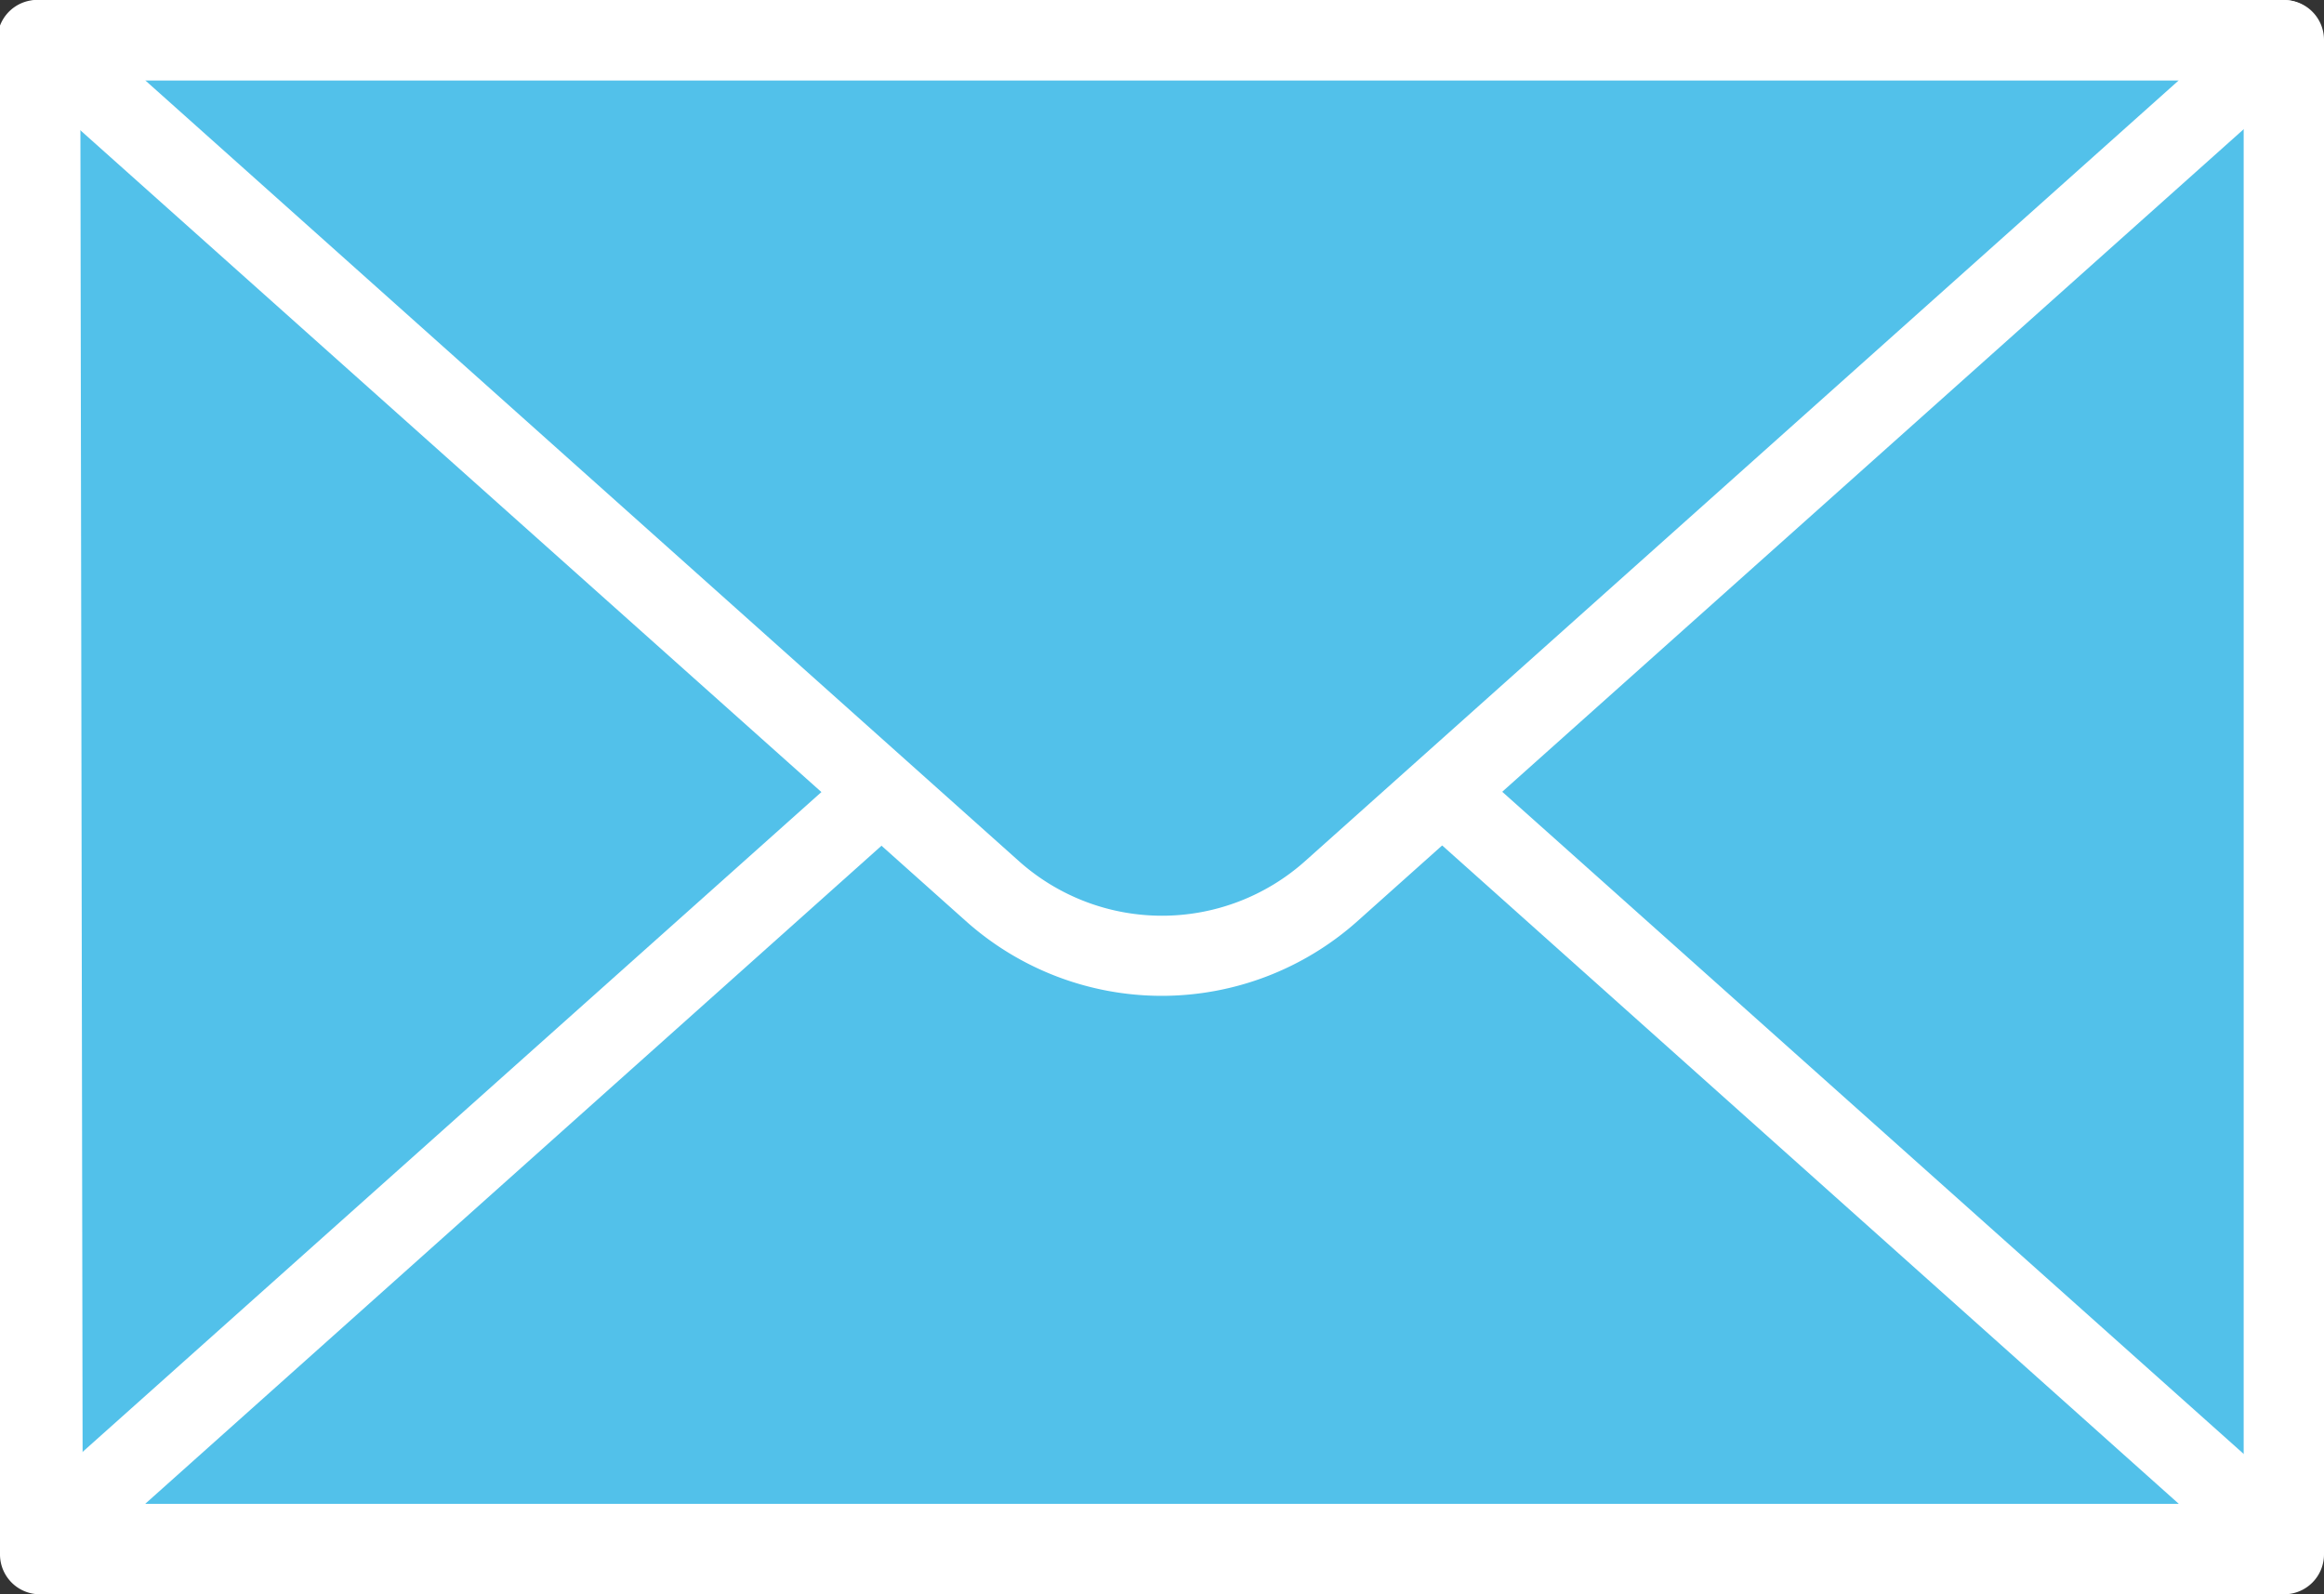 <svg xmlns="http://www.w3.org/2000/svg" viewBox="0 0 39.06 26.8"><rect x="0" y="0" width="39.06" height="26.8" fill="#333333" stroke="none"/><defs><style>.cls-1{fill:#52c1ea;}.cls-2{fill:#fff;}</style></defs><title>Datový zdroj 1</title><g id="Vrstva_2" data-name="Vrstva 2"><g id="OBJECTS"><rect class="cls-1" x="0.67" y="0.67" width="37.71" height="25.45"/><path class="cls-2" d="M38.39,26.8H.67A.67.67,0,0,1,0,26.13V.67A.67.67,0,0,1,.67,0H38.39a.67.67,0,0,1,.67.67V26.13A.67.67,0,0,1,38.39,26.8Zm-37-1.35H37.71V1.35H1.35Z"/><path class="cls-2" d="M19.53,16.74a4.94,4.94,0,0,1-3.3-1.26L.22,1.18A.7.7,0,0,1,0,.43.67.67,0,0,1,.67,0H38.39A.67.67,0,0,1,39,.43a.7.7,0,0,1-.18.75l-16,14.3h0A4.94,4.94,0,0,1,19.53,16.74ZM2.44,1.35,17.13,14.48a3.61,3.61,0,0,0,4.8,0L36.62,1.35ZM22.38,15h0Z"/><path class="cls-2" d="M38.39,26.63H.67a.68.68,0,0,1-.45-1.18L14.27,12.9a.67.67,0,0,1,.9,1L2.44,25.28H36.62L23.89,13.9a.68.68,0,0,1-.05-1,.67.67,0,0,1,.95,0L38.84,25.45a.68.68,0,0,1-.45,1.18Z"/></g></g></svg>